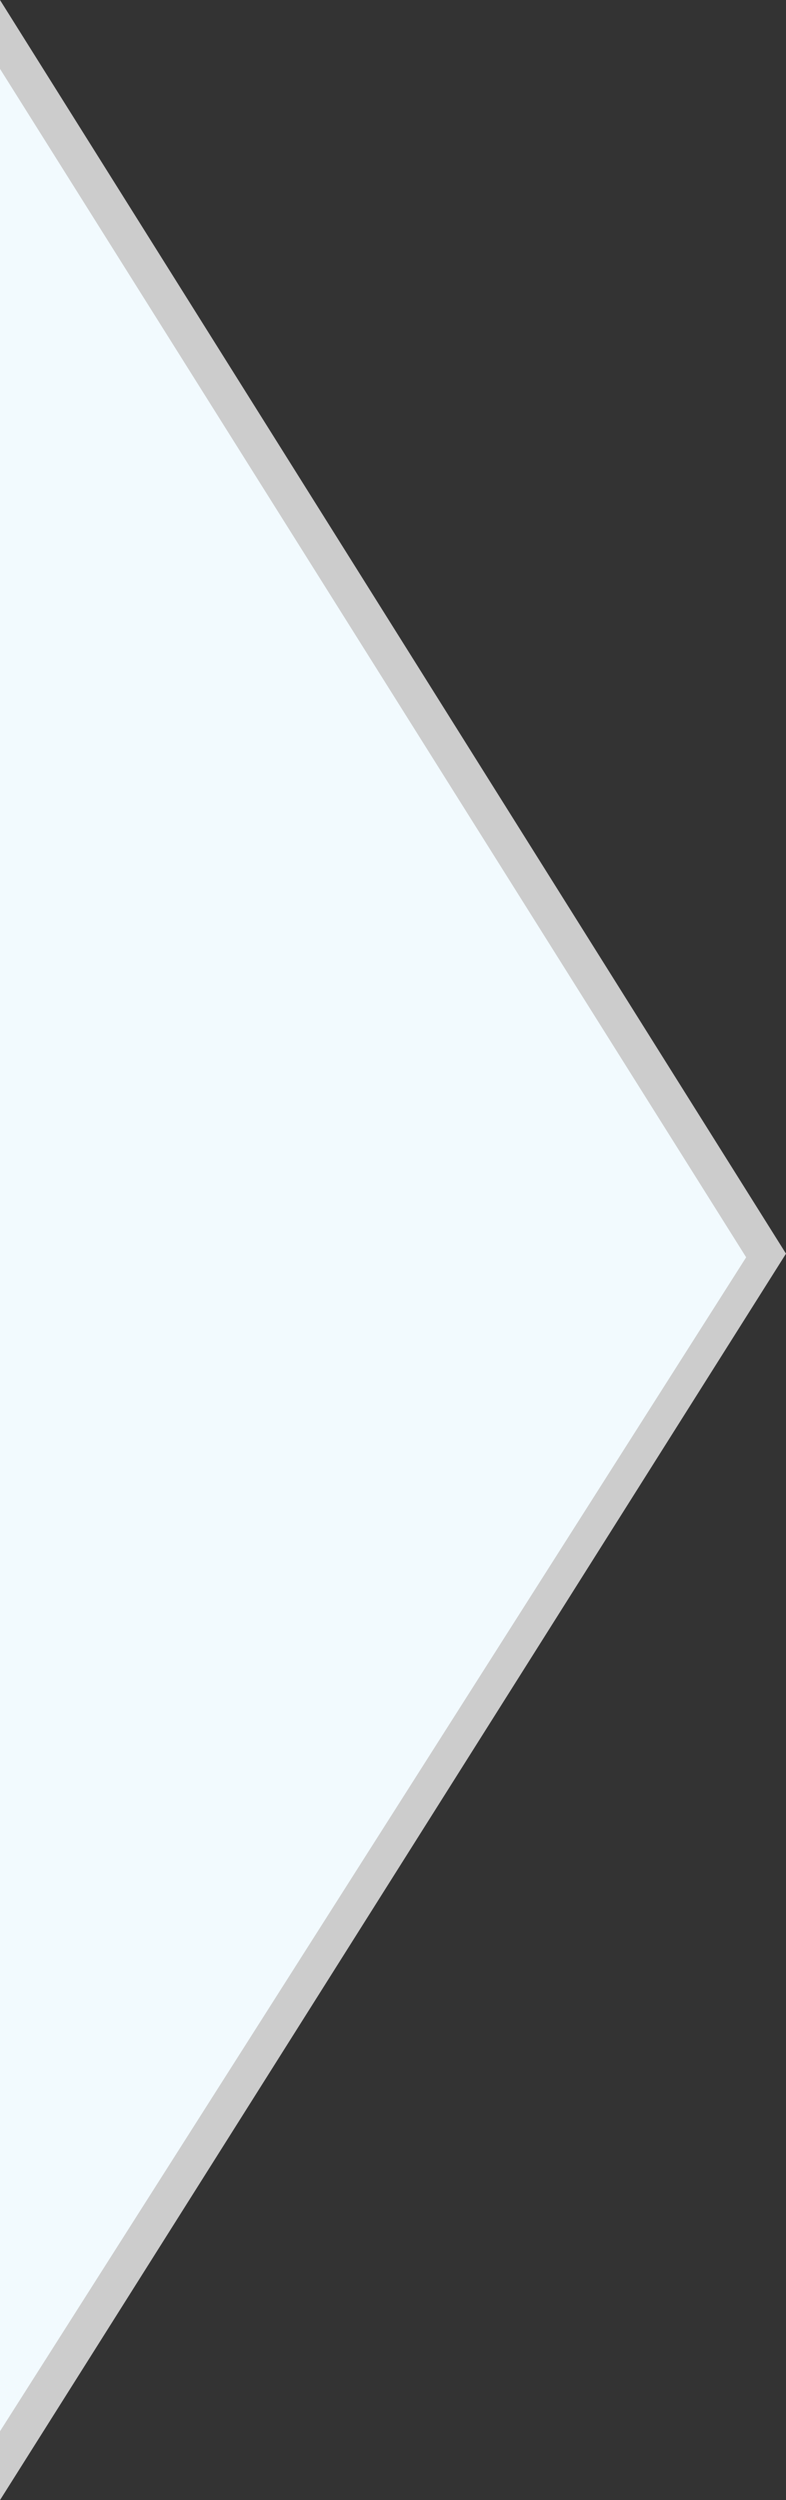 <svg xmlns="http://www.w3.org/2000/svg" xml:space="preserve" style="enable-background:new 0 0 21.7 69" viewBox="0 0 21.7 69"><rect x="0" y="0" width="21.7" height="69" fill="#333333" stroke="none"/><path d="M21.2 34.6 0 68.1V1z" style="fill:#f2fafe"/><path d="M0 0v1.9l20.6 32.8L0 67.1V69l21.7-34.4L0 0z" style="fill:#ccc"/></svg>
